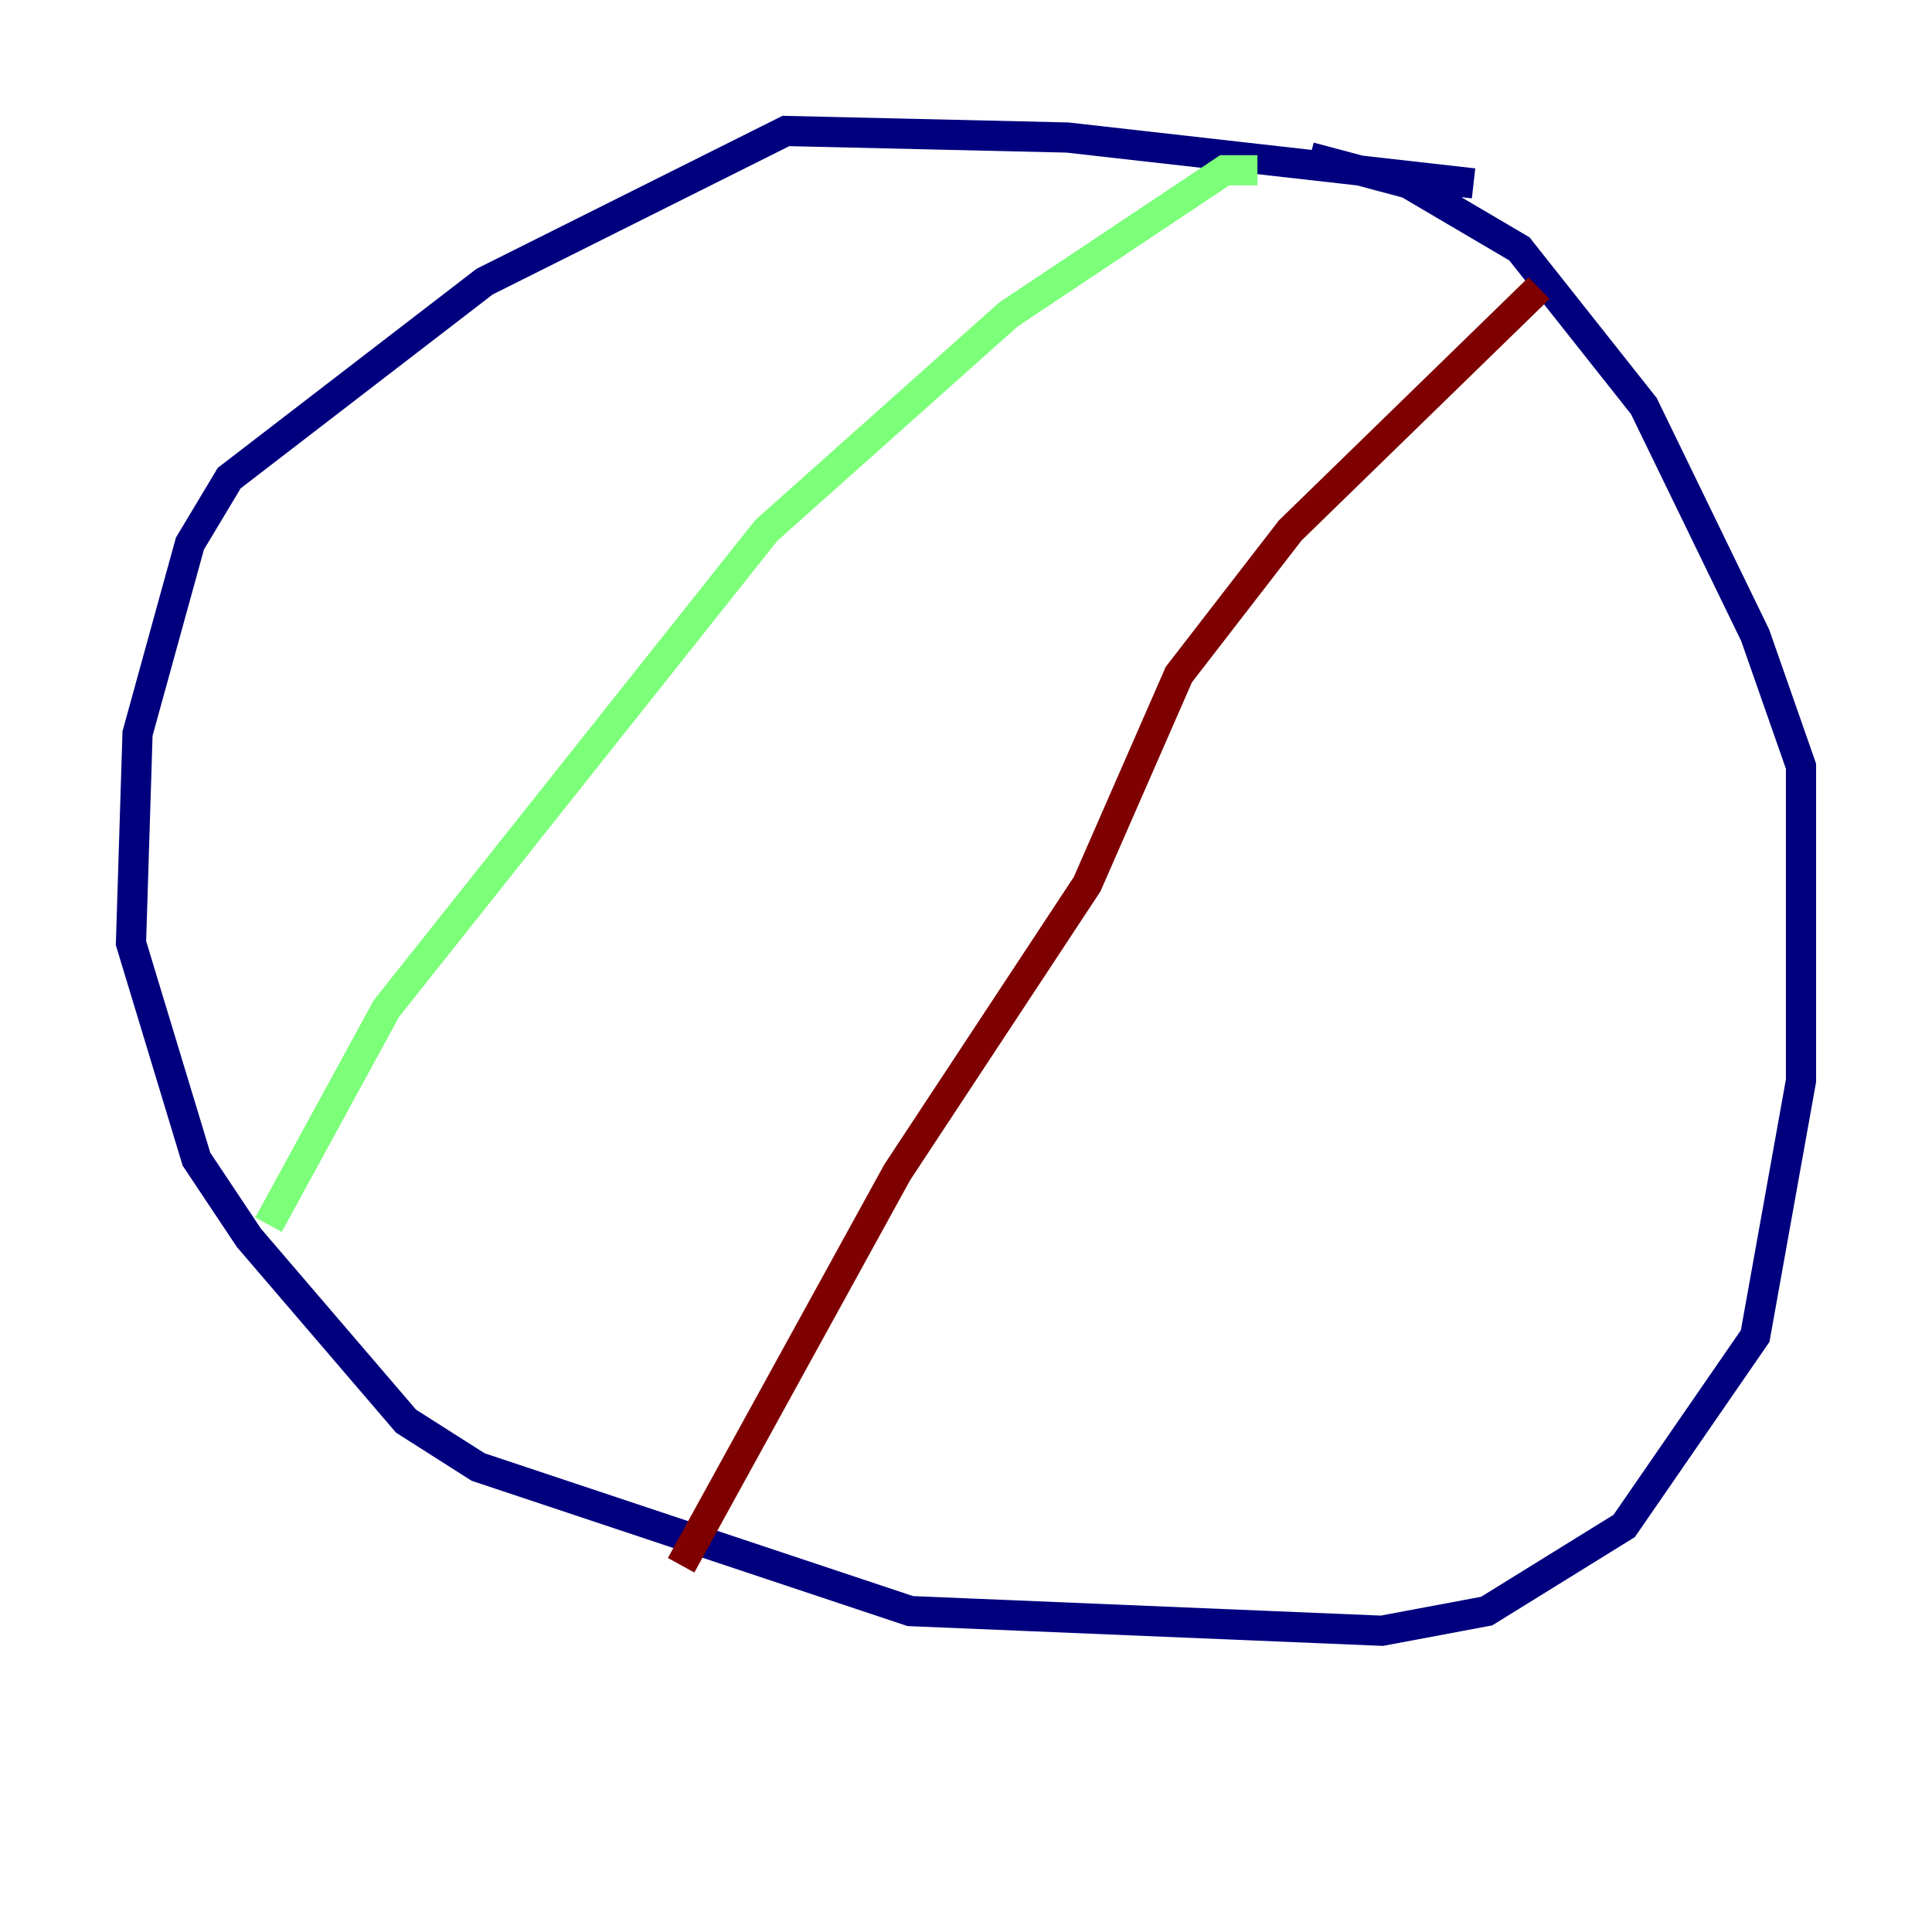 <?xml version="1.0" encoding="utf-8" ?>
<svg baseProfile="tiny" height="128" version="1.2" viewBox="0,0,128,128" width="128" xmlns="http://www.w3.org/2000/svg" xmlns:ev="http://www.w3.org/2001/xml-events" xmlns:xlink="http://www.w3.org/1999/xlink"><defs /><polyline fill="none" points="97.627,12.149 70.725,9.112 52.068,8.678 32.108,18.658 15.186,31.675 12.583,36.014 9.112,48.597 8.678,62.481 13.017,76.8 16.488,82.007 26.902,94.156 31.675,97.193 60.312,106.739 91.552,108.041 98.495,106.739 107.607,101.098 116.285,88.515 119.322,71.593 119.322,50.766 116.285,42.088 108.909,26.902 100.664,16.488 93.288,12.149 86.78,10.414" stroke="#00007f" stroke-width="2" /><polyline fill="none" points="83.308,11.281 81.139,11.281 66.82,20.827 50.766,35.146 25.6,66.82 17.79,81.139" stroke="#7cff79" stroke-width="2" /><polyline fill="none" points="101.966,19.091 85.478,35.146 78.102,44.691 72.027,58.576 59.444,77.668 45.125,103.702" stroke="#7f0000" stroke-width="2" /></svg>